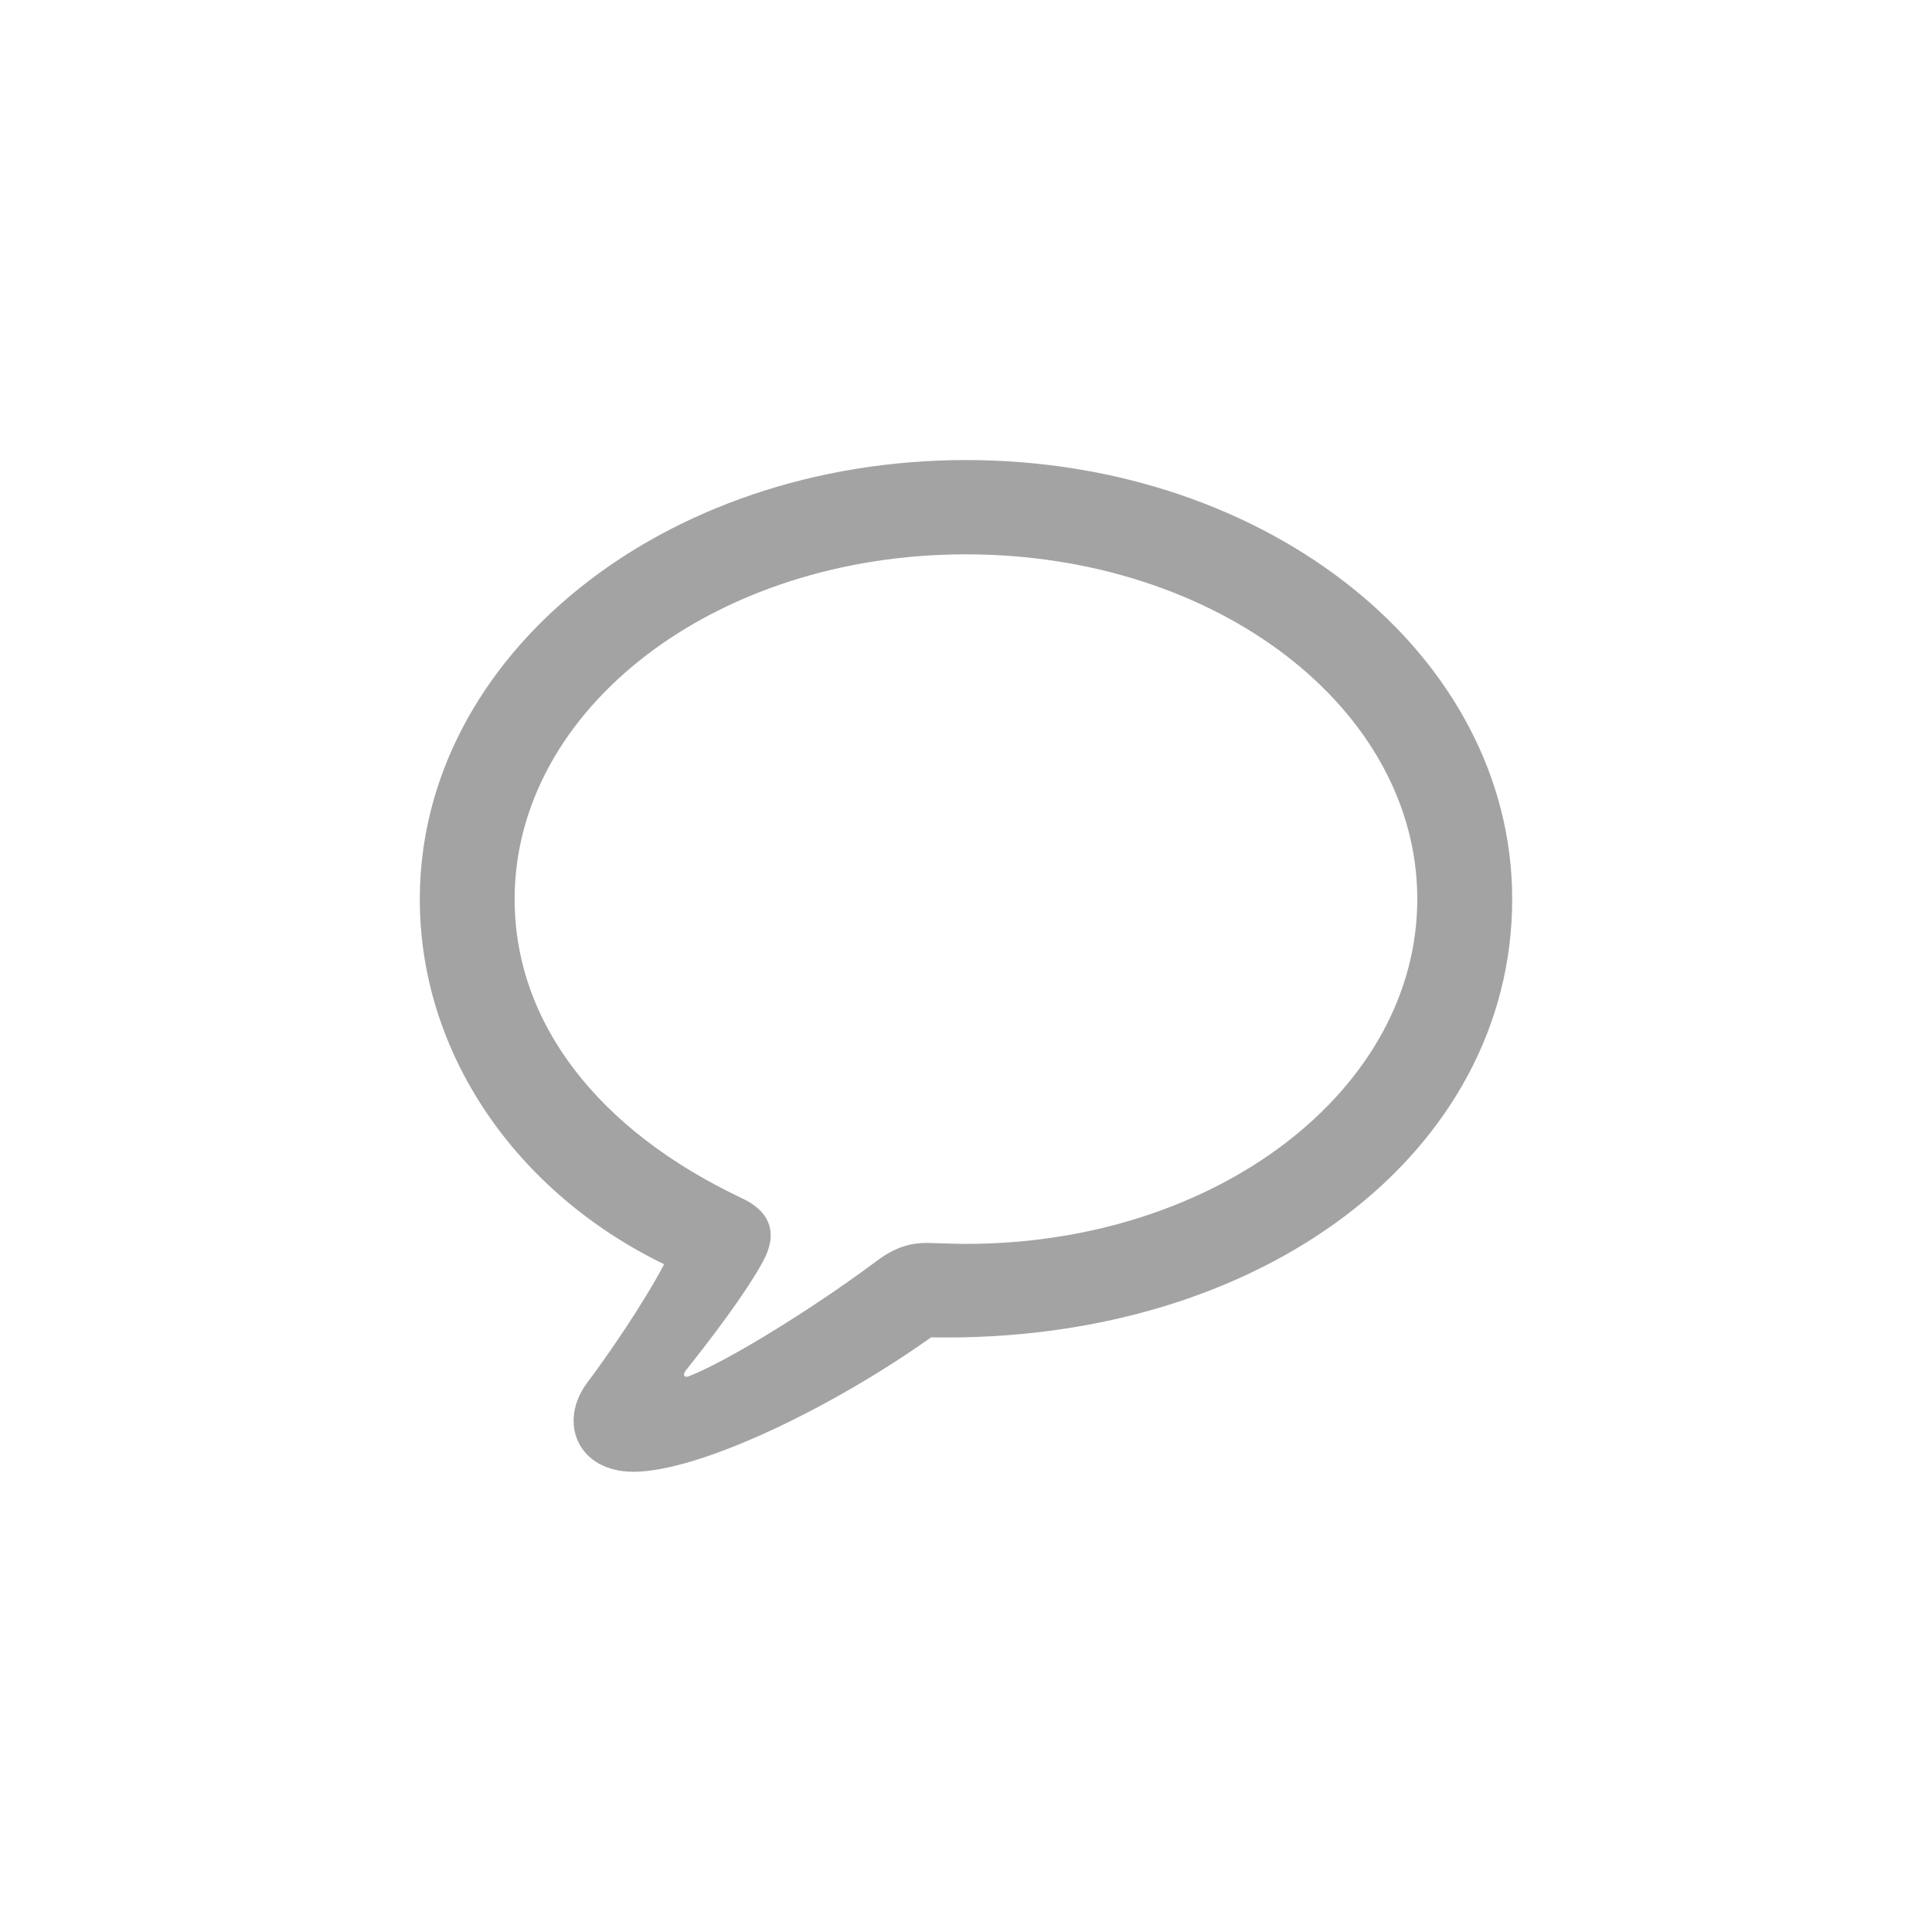 <svg xmlns="http://www.w3.org/2000/svg" width="24" height="24" fill="none"><path d="M7.869 18.283c-.691 0-.943-.615-.574-1.107.252-.334.703-.99.955-1.471-1.834-.891-3.035-2.613-3.035-4.535 0-3.023 3.018-5.455 6.785-5.455 3.768 0 6.785 2.432 6.785 5.455 0 3.129-3.088 5.519-7.219 5.443-1.236.879-2.883 1.67-3.697 1.67Zm.697-1.19c.527-.211 1.576-.873 2.279-1.395.234-.182.422-.258.674-.258.211.006.369.012.48.012 3.123 0 5.607-1.922 5.607-4.283s-2.484-4.283-5.607-4.283S6.393 8.809 6.393 11.17c0 1.535 1.037 2.871 2.824 3.715.375.176.439.457.264.779-.217.404-.662.984-.961 1.359-.047.059-.018.1.047.07Z" fill="#A3A3A3"/></svg>
